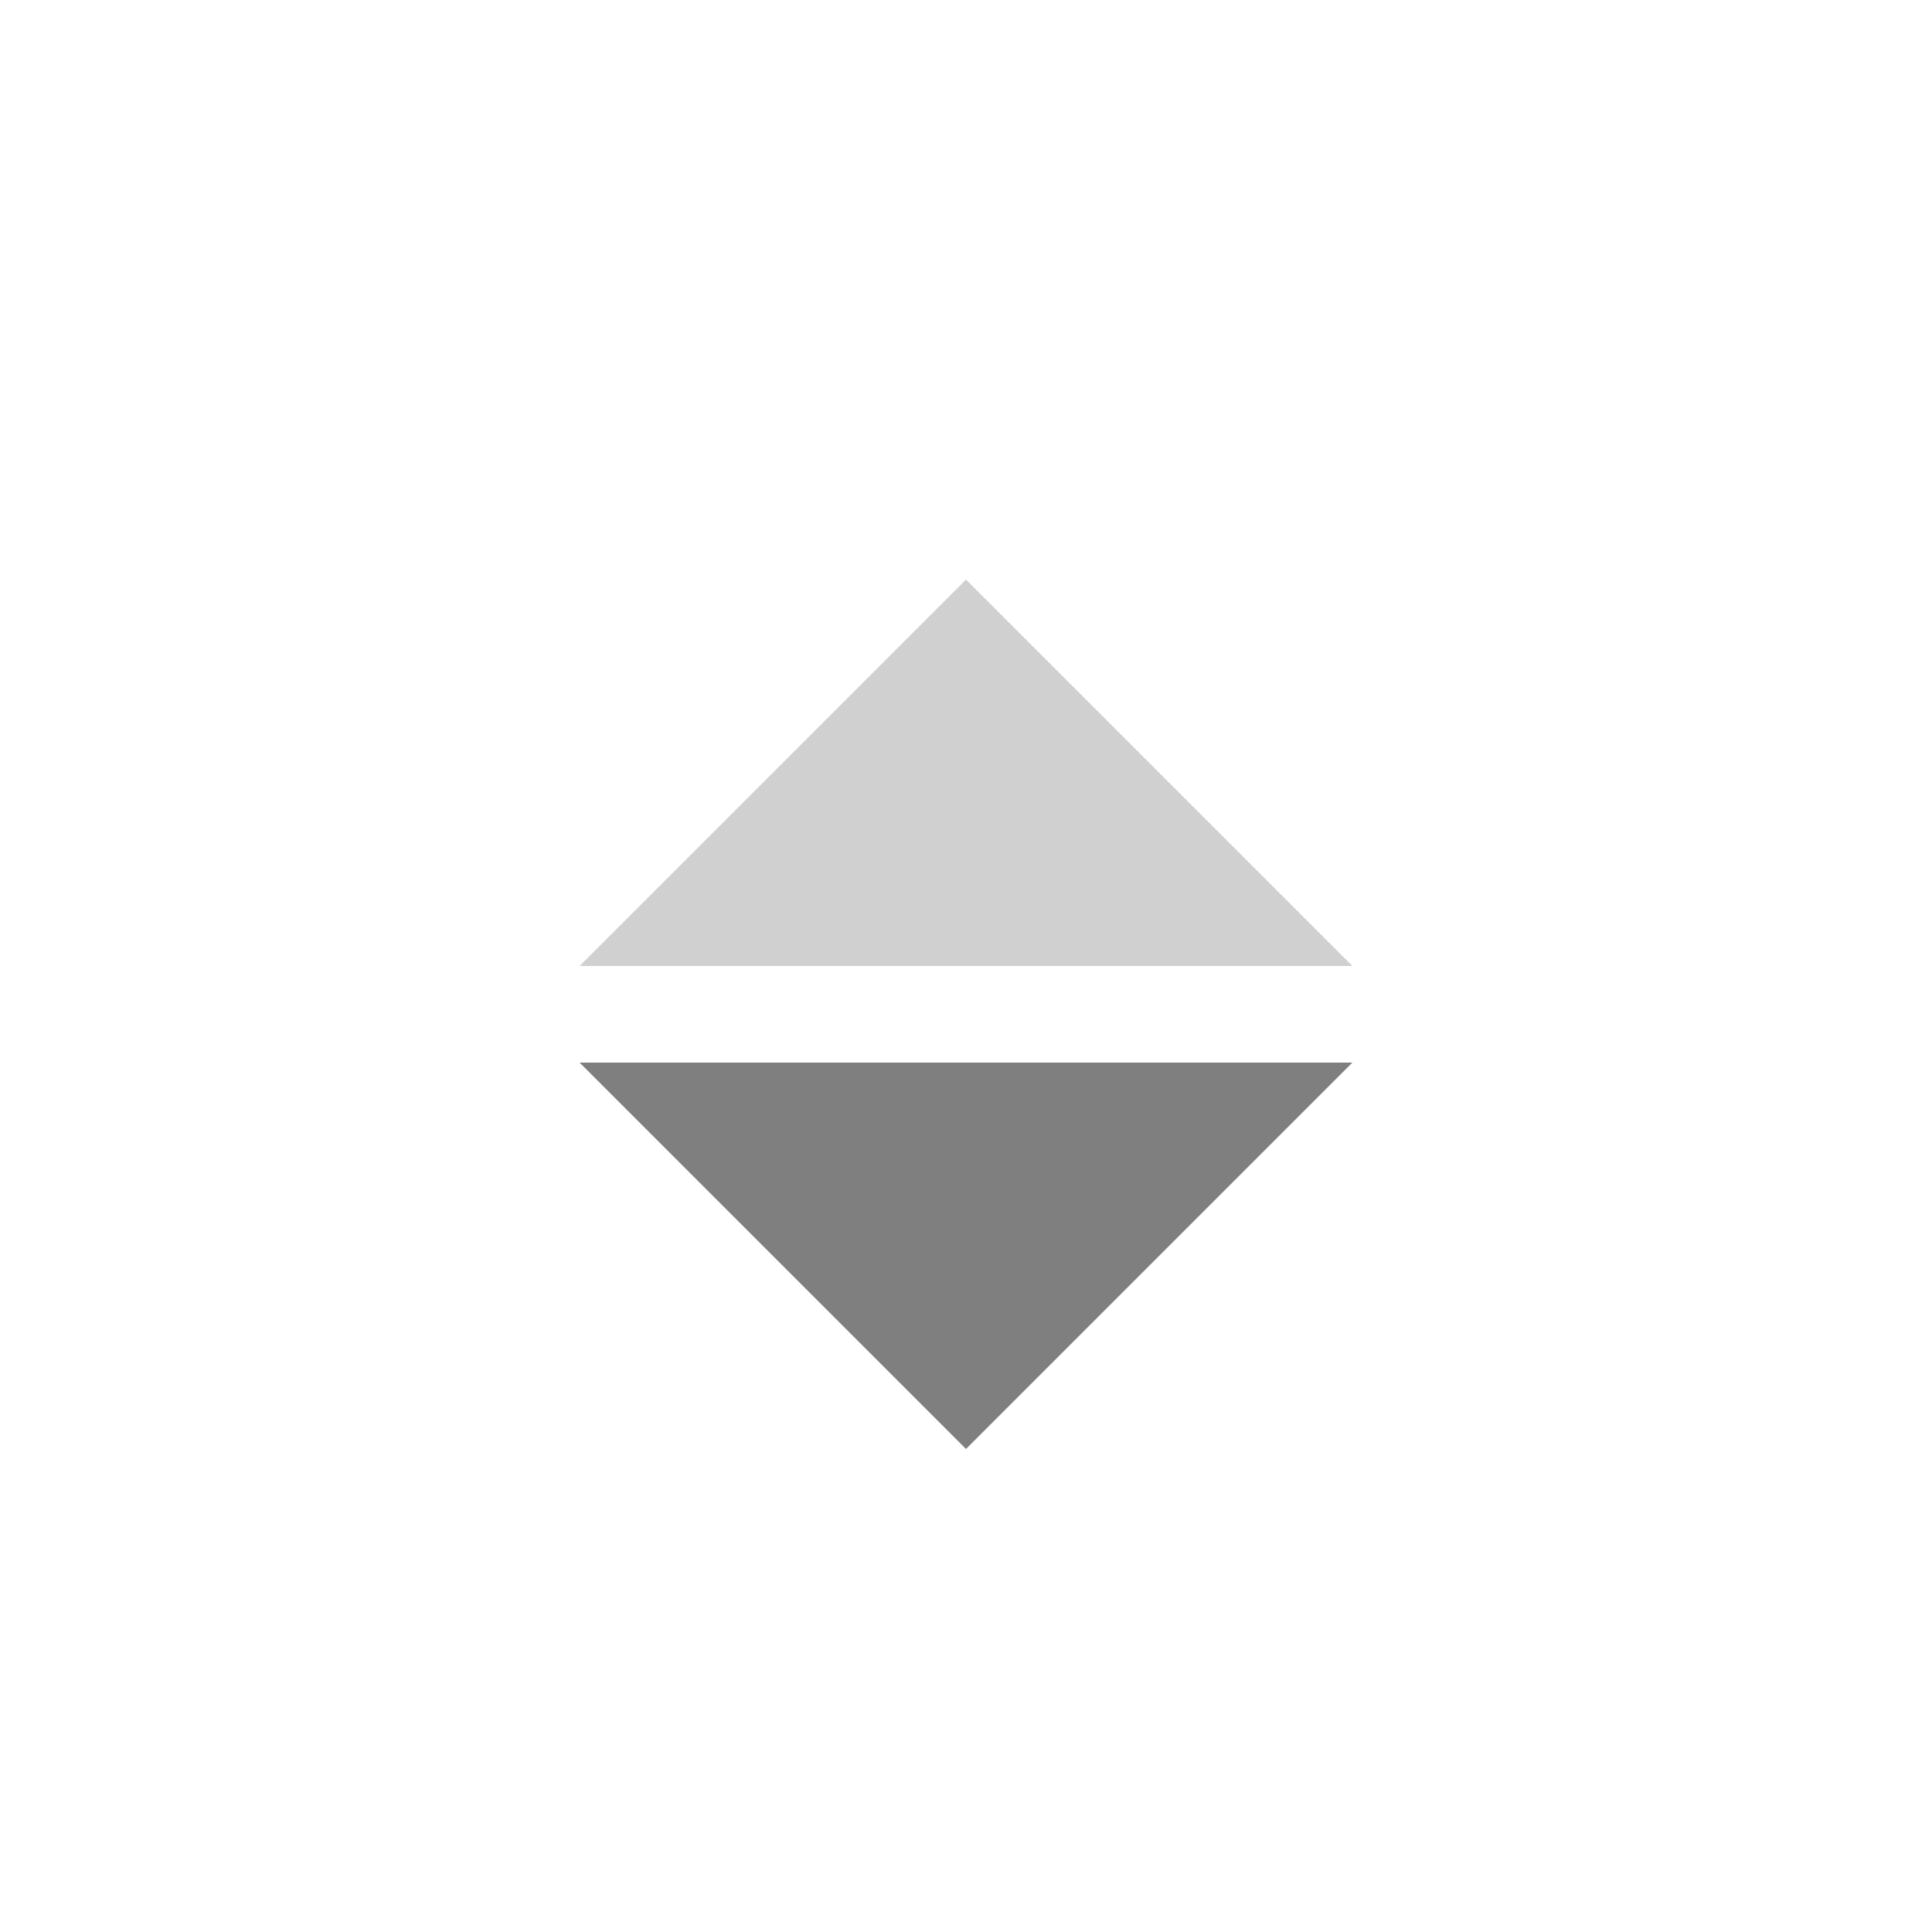 <svg width="20" height="20" viewBox="0 0 20 20" fill="none" xmlns="http://www.w3.org/2000/svg">
  <path d="M6 10L10 6L14 10H6Z" fill="#D0D0D0"/>
  <path d="M14 11L10 15L6 11L14 11Z" fill="#7F7F7F"/>
</svg>
